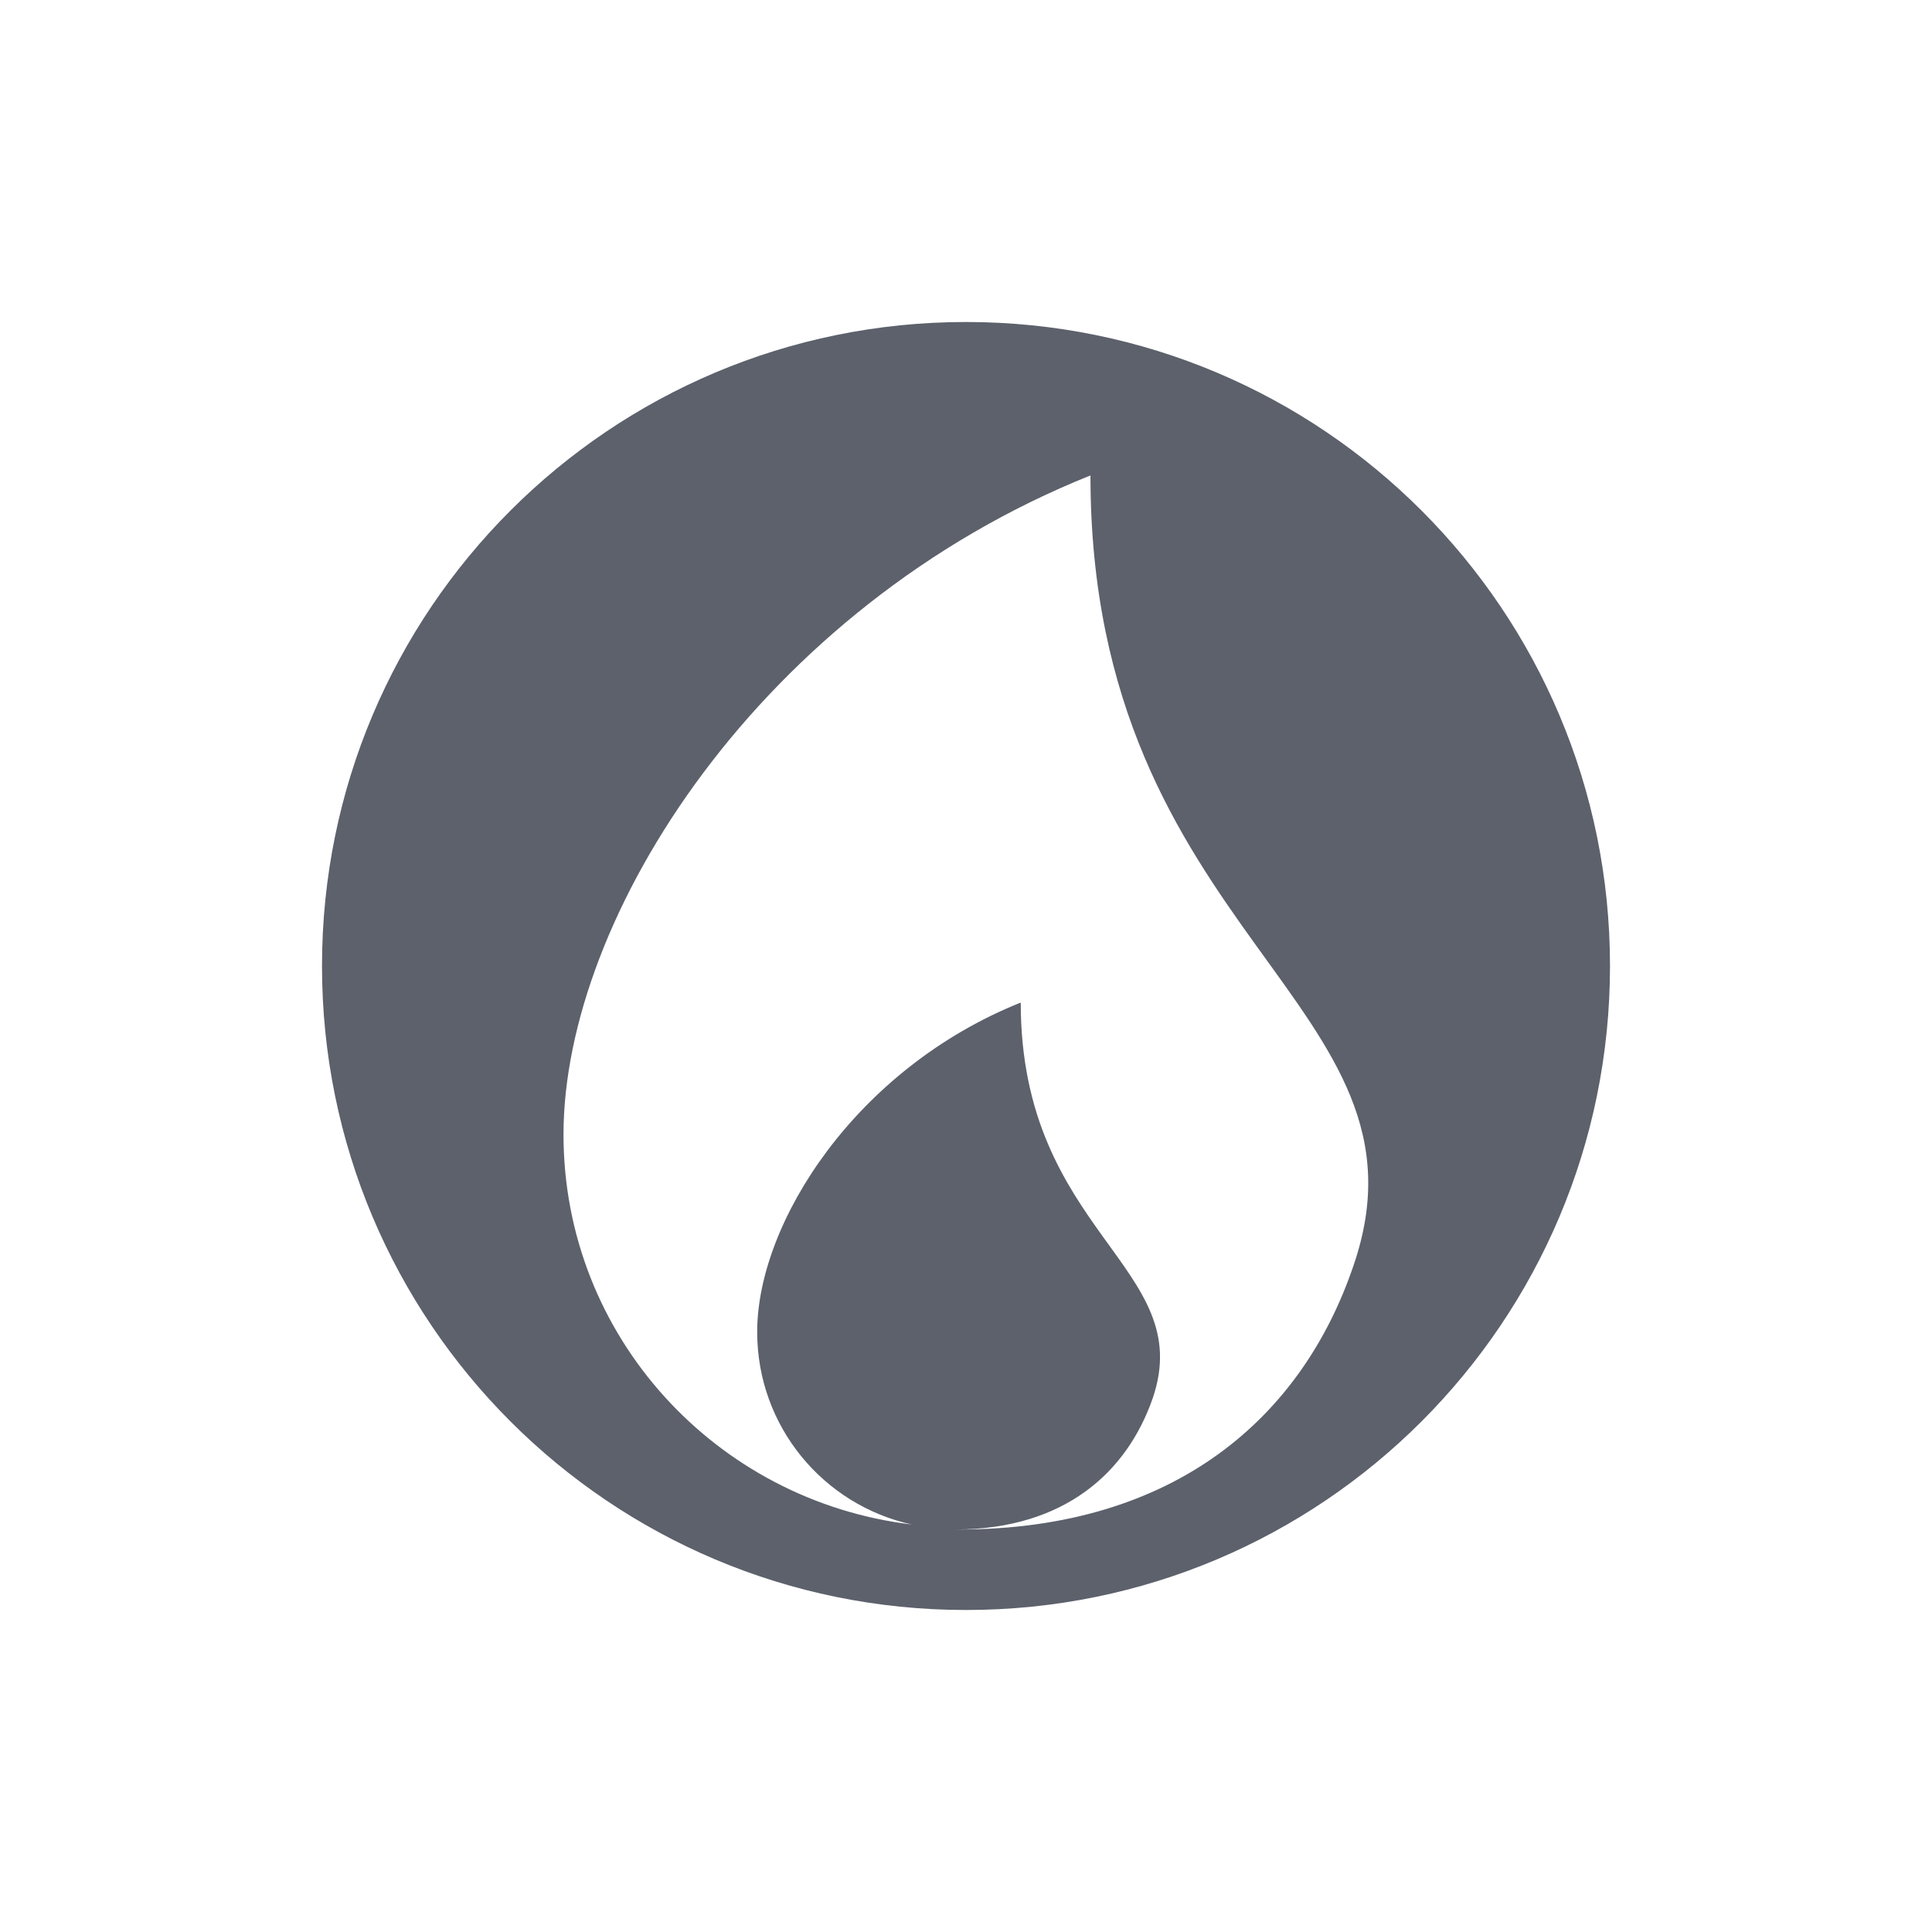 <svg xmlns="http://www.w3.org/2000/svg" width="12pt" height="12pt" version="1.1" viewBox="0 0 12 12">
 <g>
  <path style="fill:rgb(36.078%,38.039%,42.353%)" d="M 6 2 C 3.789 2 2 3.789 2 6 C 2 8.211 3.789 10 6 10 C 8.211 10 10 8.211 10 6 C 10 3.789 8.211 2 6 2 Z M 6.773 2.953 C 6.773 5.82 8.969 6.23 8.406 7.863 C 8.09 8.793 7.309 9.5 5.953 9.5 C 5.949 9.5 5.945 9.5 5.941 9.5 C 6.613 9.496 7 9.145 7.16 8.684 C 7.438 7.867 6.34 7.66 6.34 6.227 C 5.316 6.637 4.703 7.594 4.703 8.273 C 4.703 8.859 5.113 9.348 5.664 9.469 C 4.449 9.324 3.5 8.301 3.5 7.047 C 3.5 5.691 4.727 3.773 6.773 2.953 Z M 6.773 2.953"/>
 </g>
</svg>
